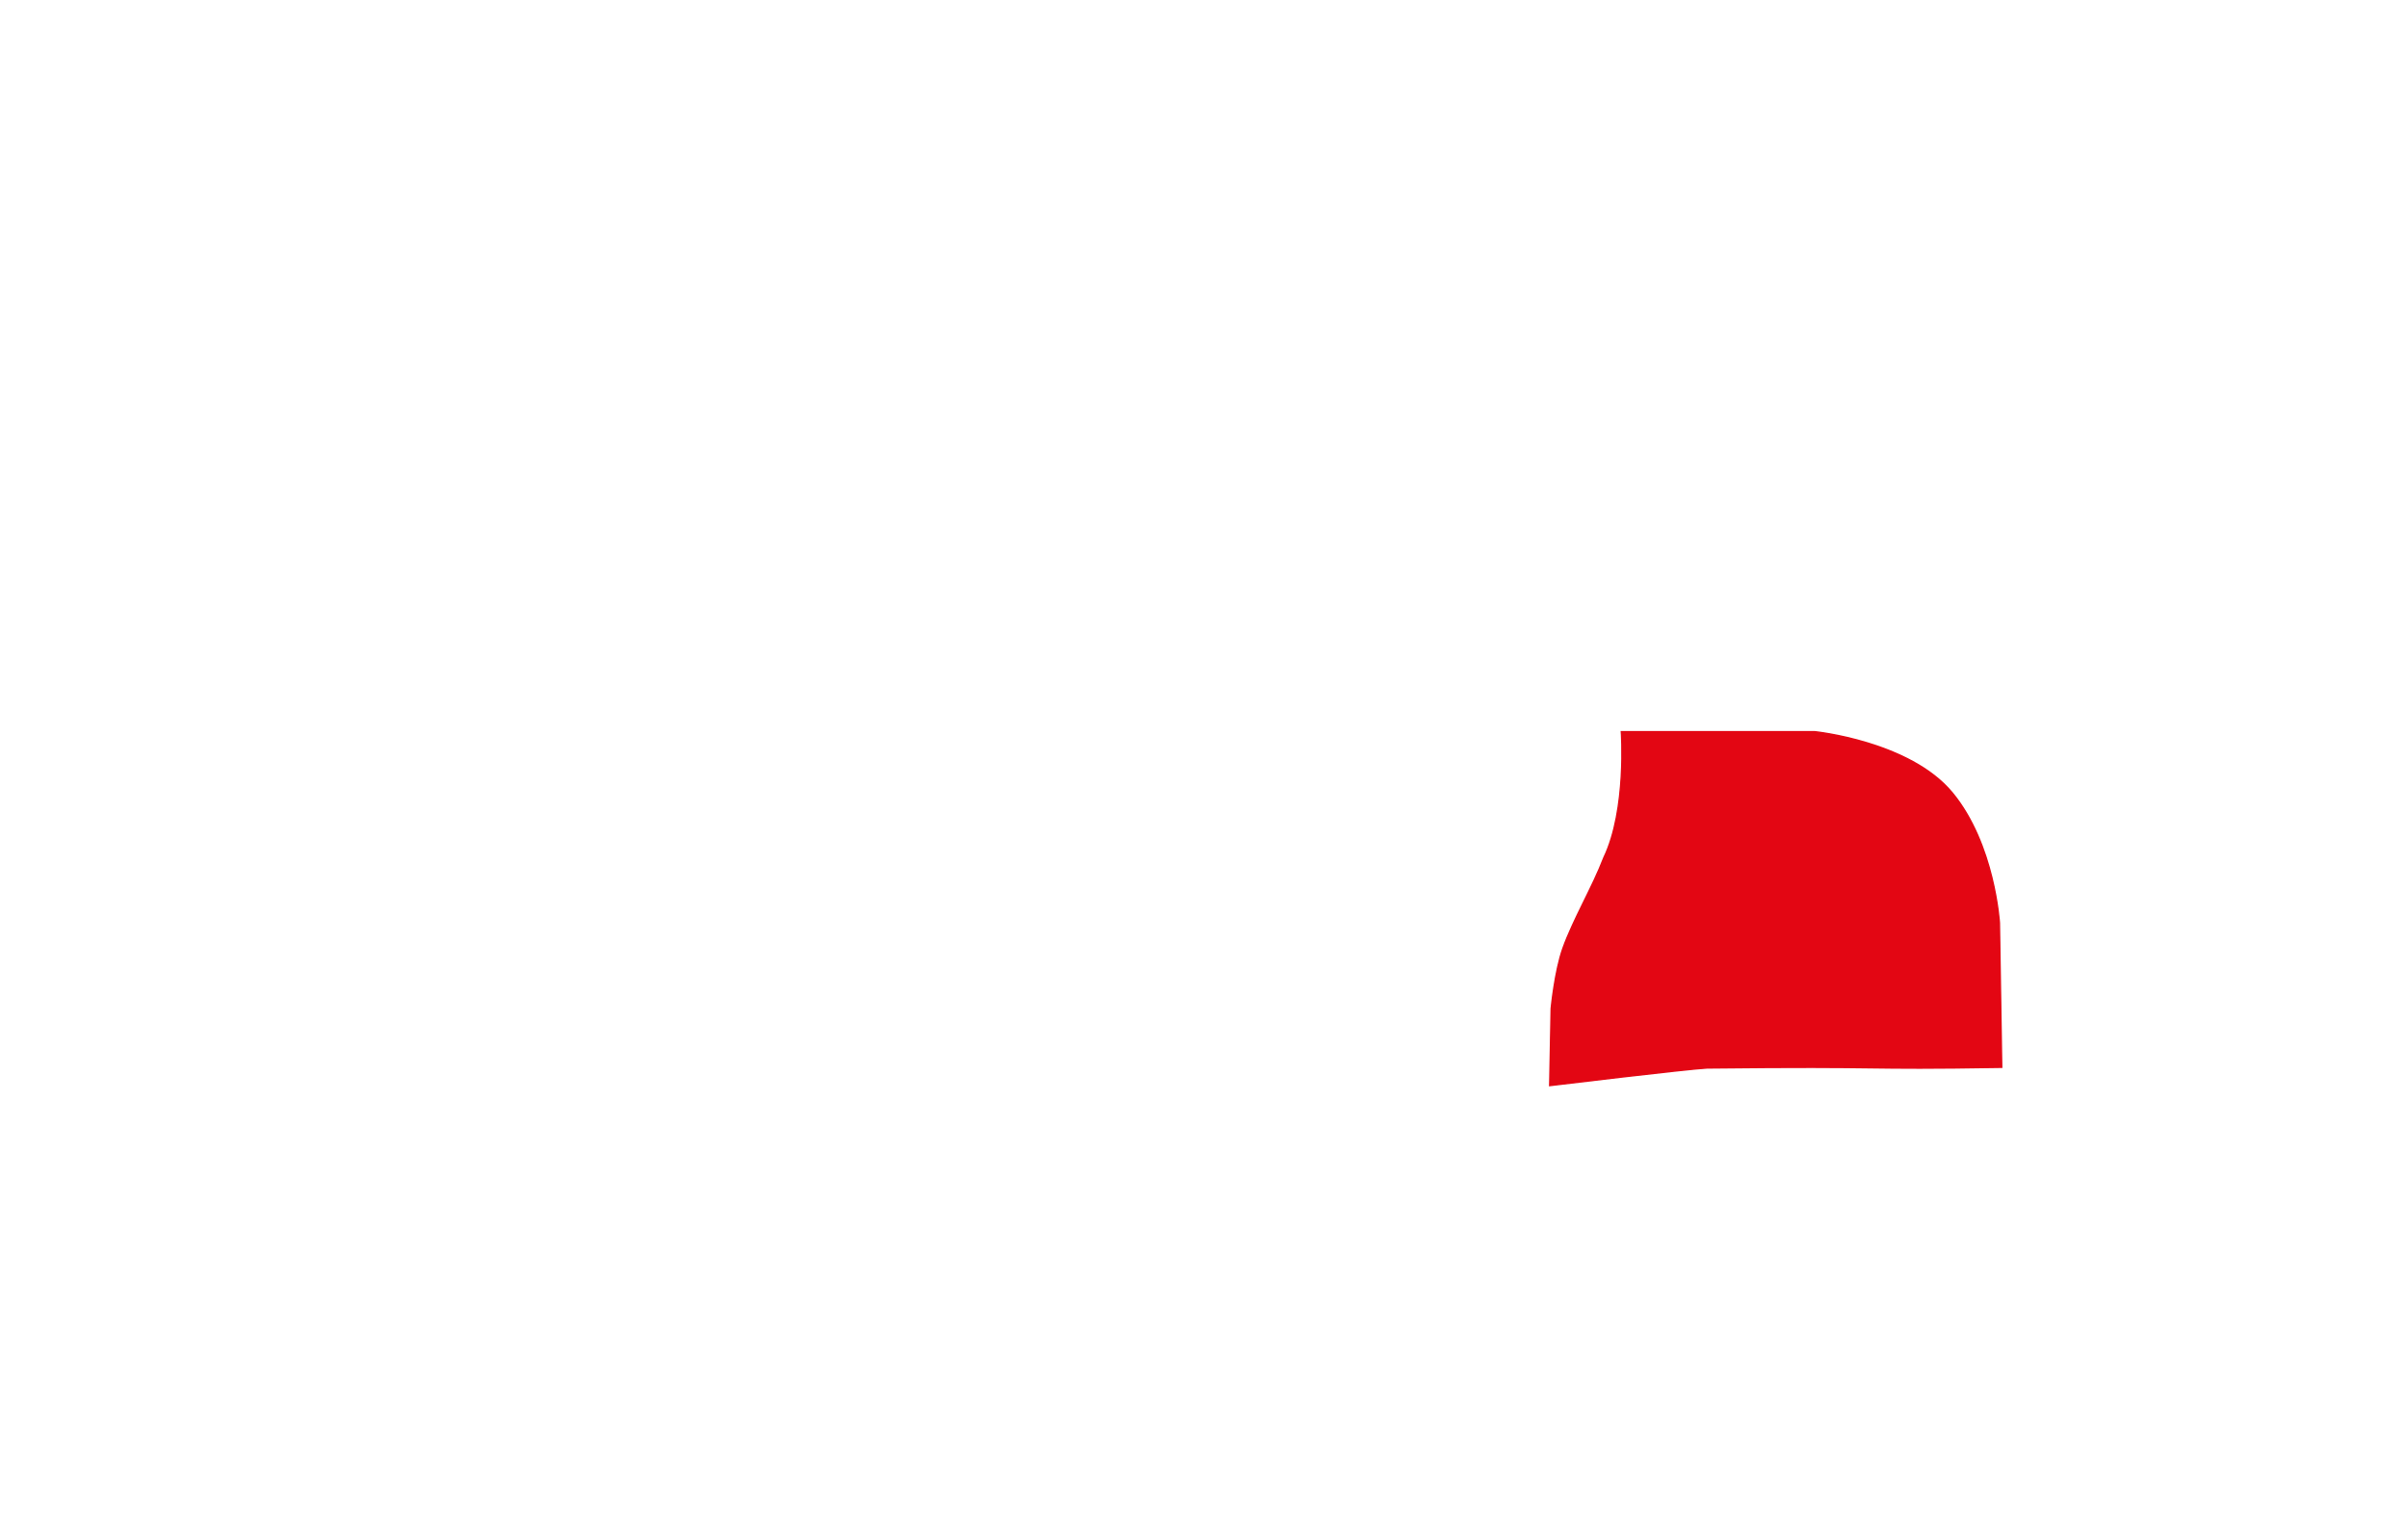<?xml version="1.0" encoding="utf-8"?>
<!-- Generator: Adobe Illustrator 16.0.0, SVG Export Plug-In . SVG Version: 6.00 Build 0)  -->
<!DOCTYPE svg PUBLIC "-//W3C//DTD SVG 1.1//EN" "http://www.w3.org/Graphics/SVG/1.1/DTD/svg11.dtd">
<svg version="1.1" id="Layer_2" xmlns="http://www.w3.org/2000/svg" xmlns:xlink="http://www.w3.org/1999/xlink" x="0px" y="0px"
	 width="871px" height="550px" viewBox="0 0 871 550" enable-background="new 0 0 871 550" xml:space="preserve">
<path fill="#E30613" stroke="#E30613" stroke-width="0.5" stroke-miterlimit="10" d="M724.04,386.029
	c-53.591,0.874-37.811-0.508-106.561,0.242c-6.884,0.32-56.938,6.375-56.938,6.375l0.541-27.87c0,0,1.292-13.542,4.245-21.79
	c3.718-10.384,10.755-22.19,14.797-32.753c8.375-17.457,6.334-45.589,6.334-45.589h69.958c0,0,34.375,3.502,49.75,22.127
	s17.042,47.042,17.042,47.042L724.04,386.029z"/>
	<rect display="none" fill="#ED1C24" width="871px" height="550px"/>
</svg>
